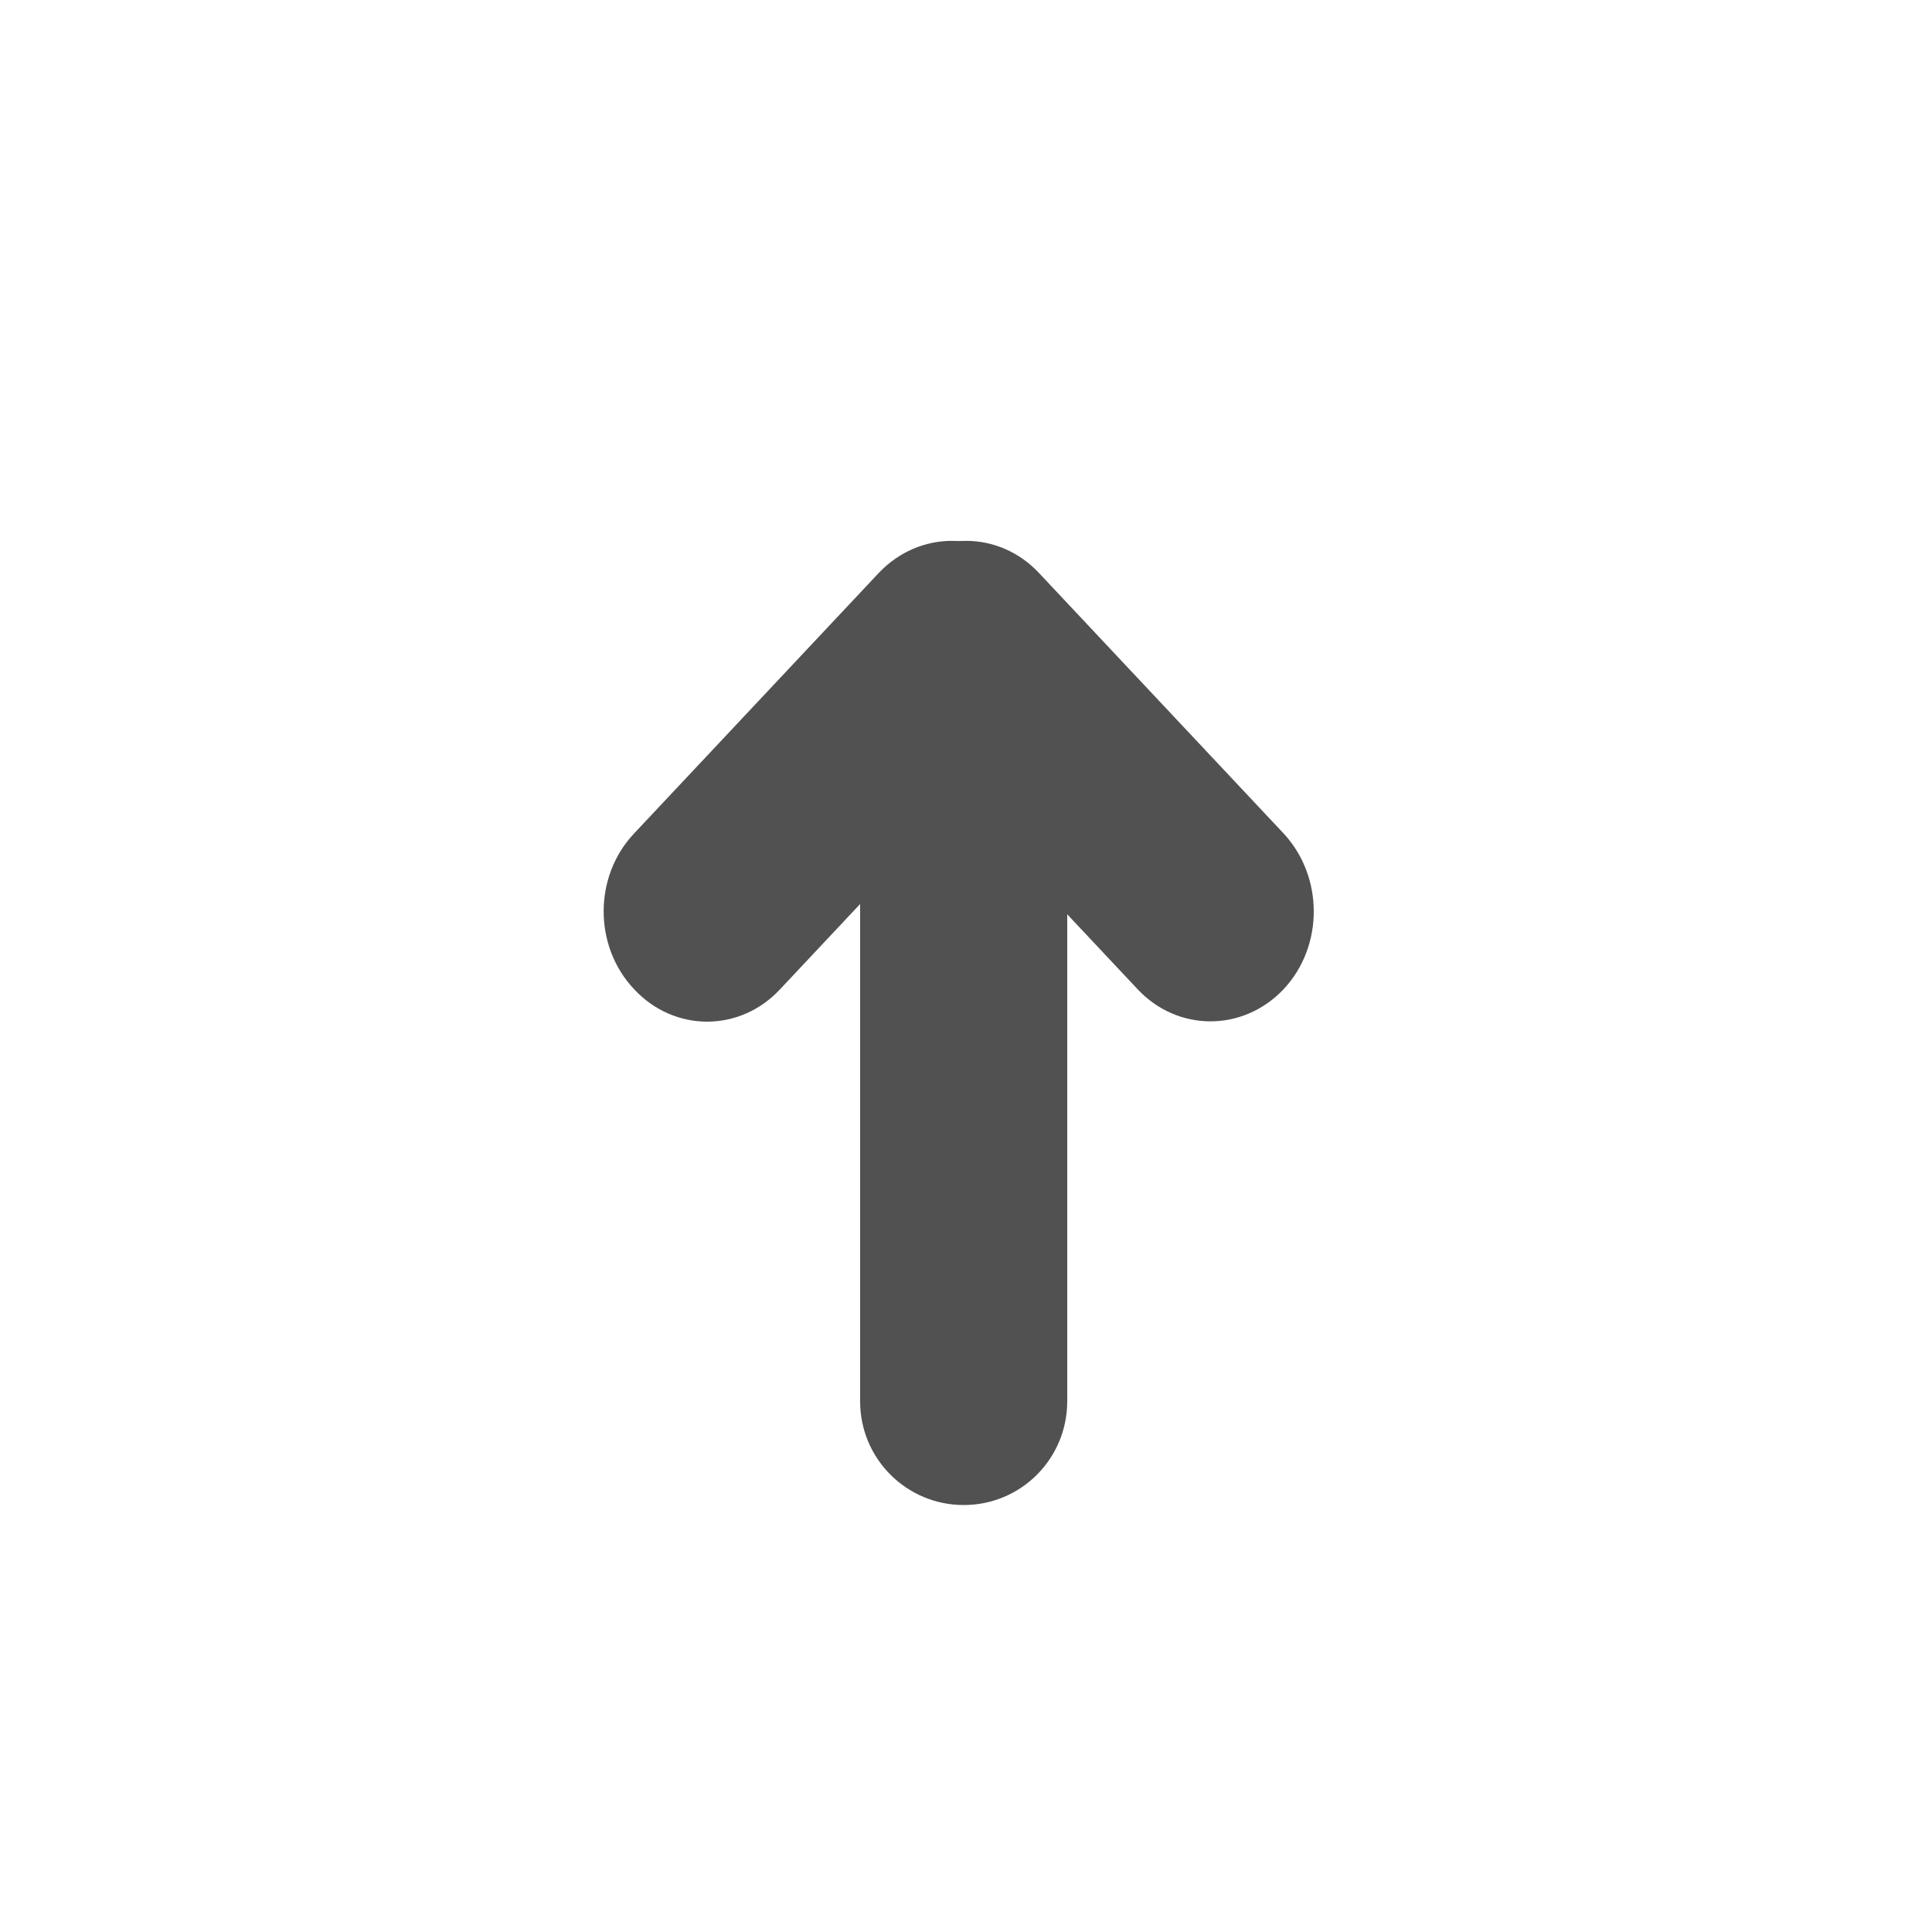 <?xml version="1.0" encoding="utf-8"?>
<!-- Generator: Adobe Illustrator 24.0.2, SVG Export Plug-In . SVG Version: 6.00 Build 0)  -->
<svg version="1.1" id="Layer_1" xmlns="http://www.w3.org/2000/svg" xmlns:xlink="http://www.w3.org/1999/xlink" x="0px" y="0px"
	 viewBox="0 0 50 50" style="enable-background:new 0 0 50 50;" xml:space="preserve">
<style type="text/css">
	.st0{fill:#FFFFFF;}
	.st1{fill:#515151;}
	.st2{display:none;}
	.st3{display:inline;}
</style>
<rect class="st0" width="50" height="50"/>
<g>
	<path class="st1" d="M24.94,38.95L24.94,38.95c-1.48,0-2.68-1.2-2.68-2.68V16.71c0-1.48,1.2-2.68,2.68-2.68h0
		c1.48,0,2.68,1.2,2.68,2.68v19.57C27.61,37.76,26.42,38.95,24.94,38.95z"/>
</g>
<g>
	<path class="st1" d="M16.41,25.6L16.41,25.6c-1.05-1.11-1.05-2.92,0-4.03l6.33-6.74c1.05-1.11,2.74-1.11,3.78,0l0,0
		c1.05,1.11,1.05,2.92,0,4.03l-6.33,6.74C19.15,26.72,17.45,26.72,16.41,25.6z"/>
</g>
<g>
	<path class="st1" d="M33.22,25.6L33.22,25.6c-1.05,1.11-2.74,1.11-3.78,0l-6.33-6.74c-1.05-1.11-1.05-2.92,0-4.03l0,0
		c1.05-1.11,2.74-1.11,3.78,0l6.33,6.74C34.26,22.69,34.26,24.49,33.22,25.6z"/>
</g>
<g class="st2">
	<path class="st3" d="M33.57,26L33.57,26c2.63,0,4.12-3.02,2.52-5.11l-8.14-10.65C27.35,9.46,26.42,9,25.43,9h0
		c-2.63,0-4.12,3.02-2.52,5.11l8.14,10.65C31.65,25.54,32.58,26,33.57,26z"/>
</g>
<g class="st2">
	<path class="st3" d="M16.29,26L16.29,26c-2.72,0-4.26-3.02-2.61-5.11l8.42-10.65C22.72,9.46,23.69,9,24.71,9h0
		c2.72,0,4.26,3.02,2.61,5.11L18.9,24.75C18.28,25.54,17.31,26,16.29,26z"/>
</g>
</svg>
